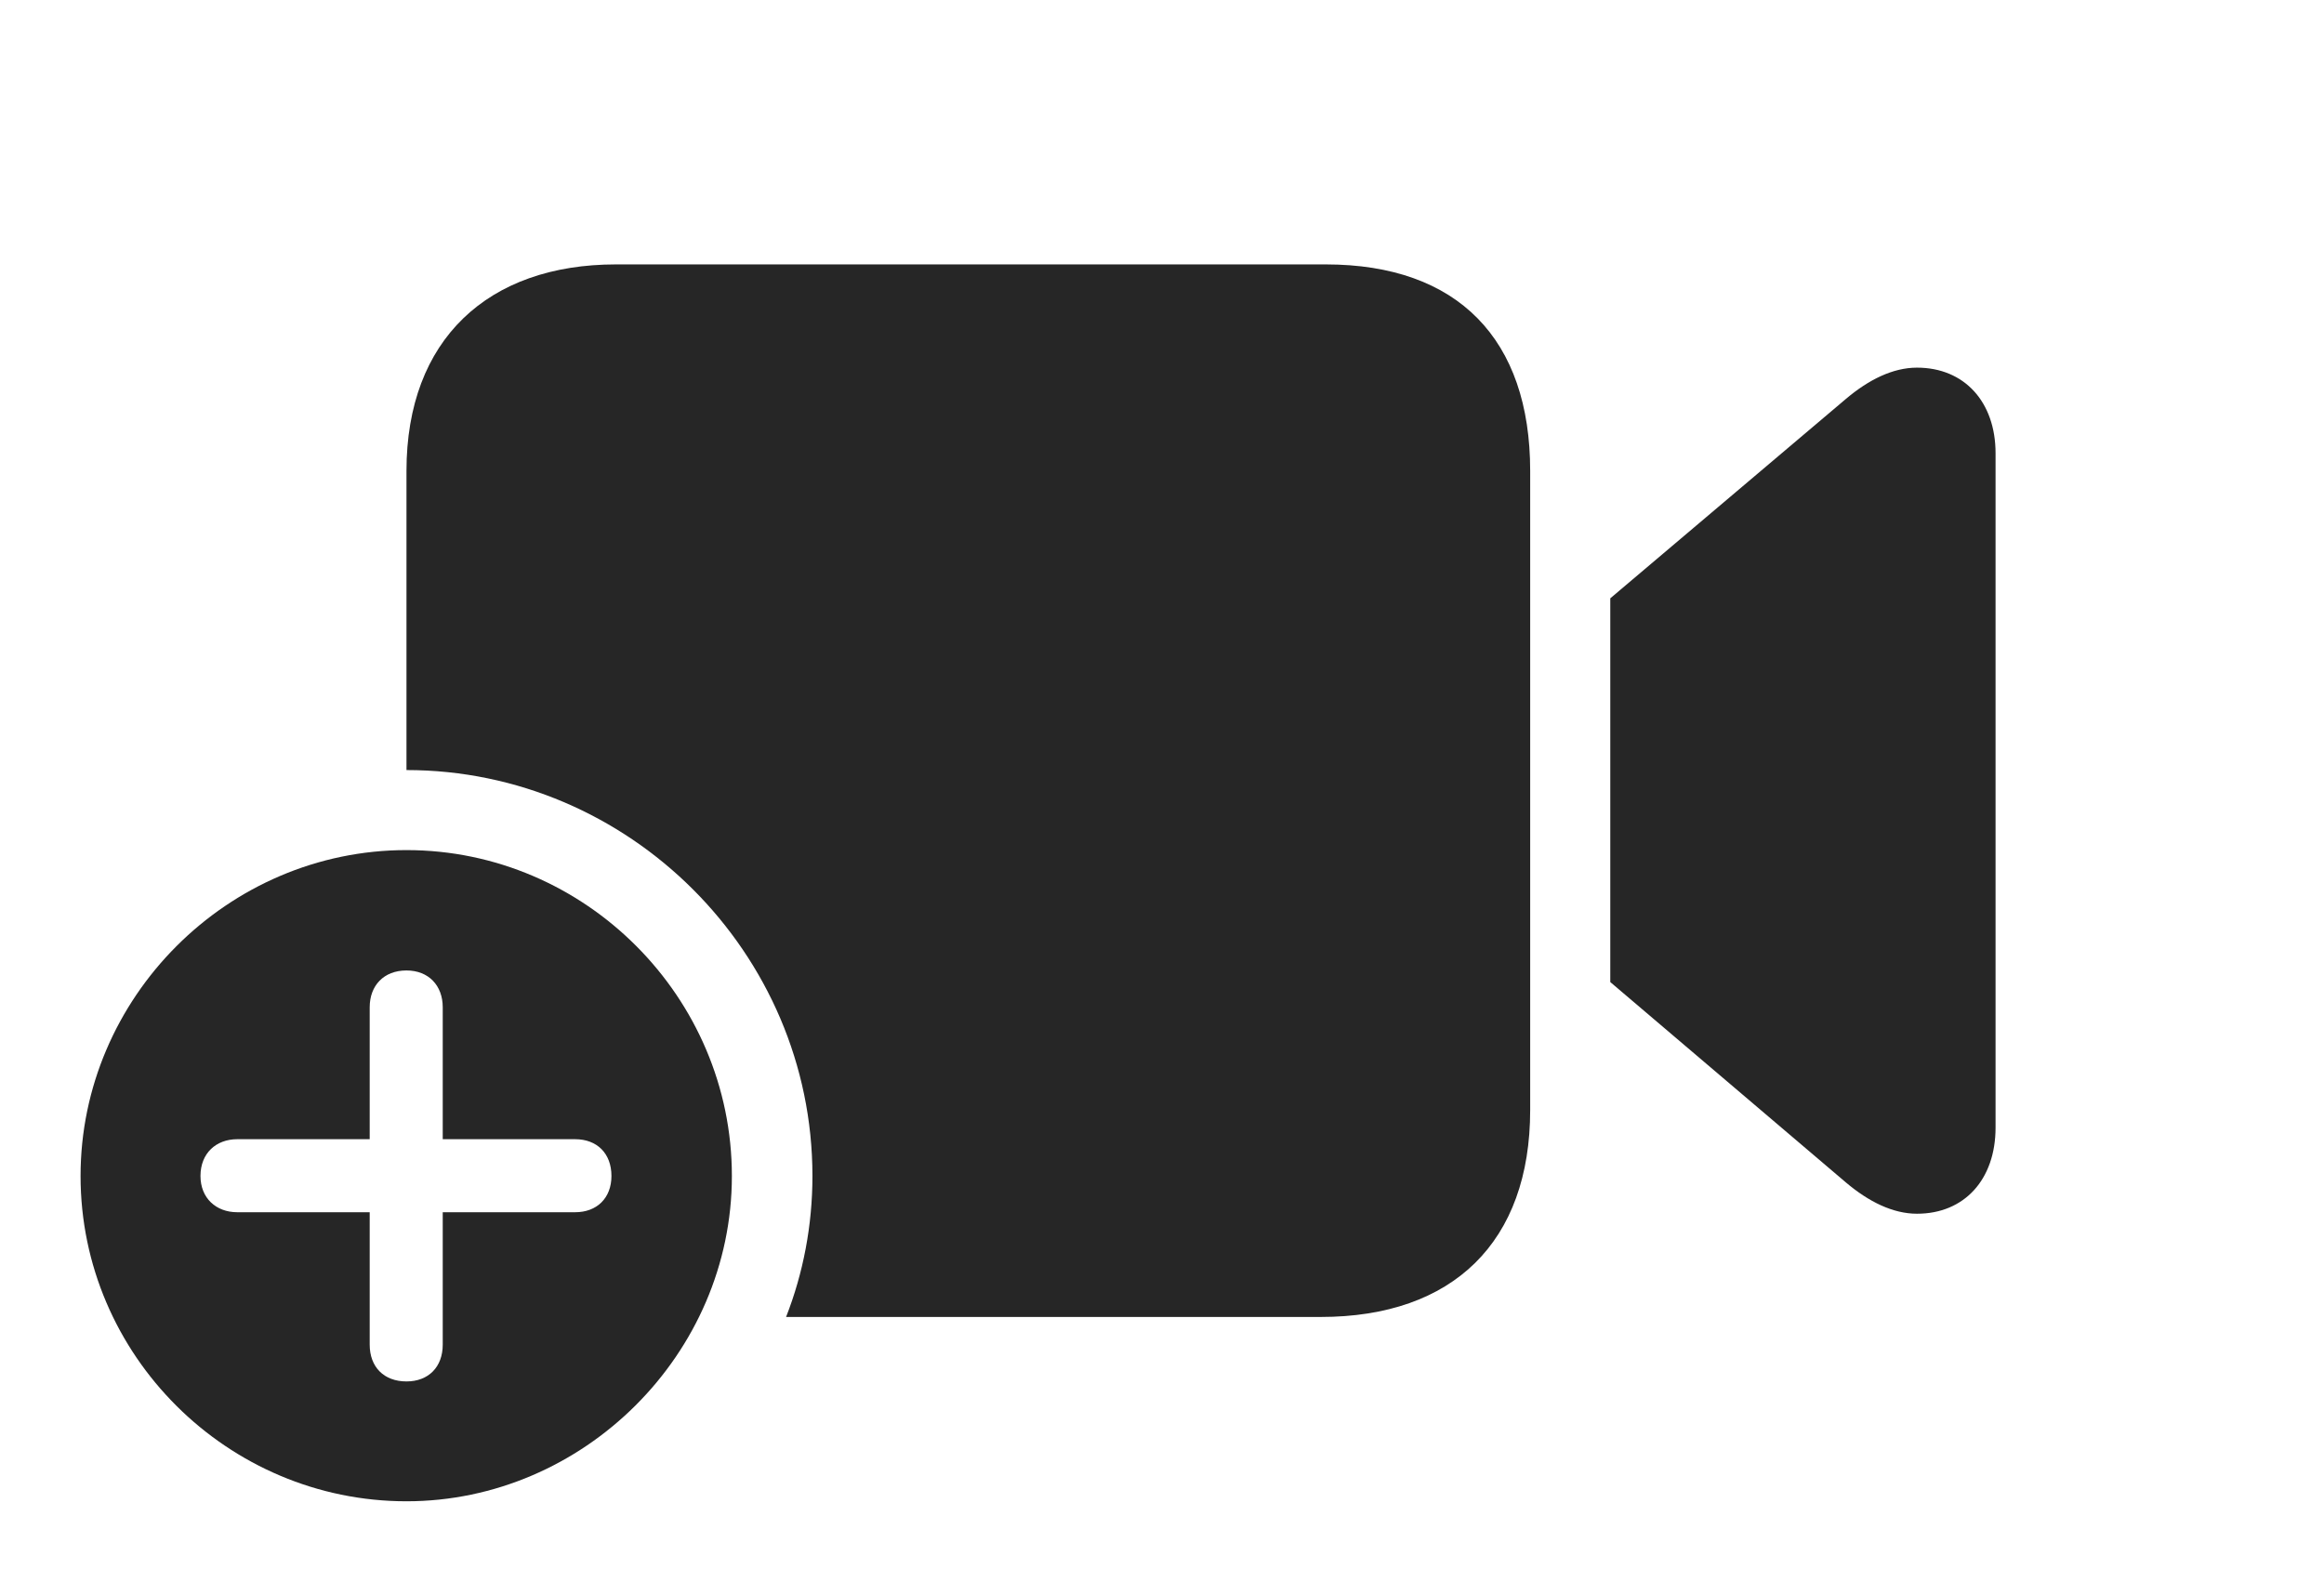 <?xml version="1.0" encoding="UTF-8"?>
<!--Generator: Apple Native CoreSVG 326-->
<!DOCTYPE svg
PUBLIC "-//W3C//DTD SVG 1.1//EN"
       "http://www.w3.org/Graphics/SVG/1.1/DTD/svg11.dtd">
<svg version="1.1" xmlns="http://www.w3.org/2000/svg" xmlns:xlink="http://www.w3.org/1999/xlink" viewBox="0 0 45.059 30.674">
 <g>
  <rect height="30.674" opacity="0" width="45.059" x="0" y="0"/>
  <path d="M29.668 9.131L29.668 21.523C29.668 24.082 28.174 25.537 25.605 25.537L15.241 25.537C15.574 24.685 15.752 23.762 15.752 22.803C15.752 18.477 12.197 14.932 7.881 14.932L7.881 9.131C7.881 6.582 9.463 5.127 11.943 5.127L25.703 5.127C28.271 5.127 29.668 6.582 29.668 9.131ZM38.691 8.789L38.691 21.865C38.691 22.871 38.086 23.535 37.168 23.535C36.699 23.535 36.23 23.301 35.791 22.93L31.221 19.043L31.221 11.602L35.791 7.734C36.23 7.363 36.699 7.129 37.168 7.129C38.086 7.129 38.691 7.793 38.691 8.789Z" fill="black" fill-opacity="0.85"/>
  <path d="M14.19 22.803C14.19 26.26 11.309 29.111 7.881 29.111C4.414 29.111 1.562 26.279 1.562 22.803C1.562 19.346 4.414 16.484 7.881 16.484C11.348 16.484 14.19 19.336 14.19 22.803ZM7.168 19.531L7.168 22.09L4.6 22.09C4.189 22.09 3.887 22.363 3.887 22.803C3.887 23.232 4.189 23.506 4.6 23.506L7.168 23.506L7.168 26.074C7.168 26.504 7.441 26.787 7.881 26.787C8.311 26.787 8.584 26.504 8.584 26.074L8.584 23.506L11.152 23.506C11.572 23.506 11.855 23.232 11.855 22.803C11.855 22.363 11.572 22.09 11.152 22.09L8.584 22.09L8.584 19.531C8.584 19.111 8.311 18.818 7.881 18.818C7.441 18.818 7.168 19.111 7.168 19.531Z" fill="black" fill-opacity="0.85"/>
 </g>
</svg>
